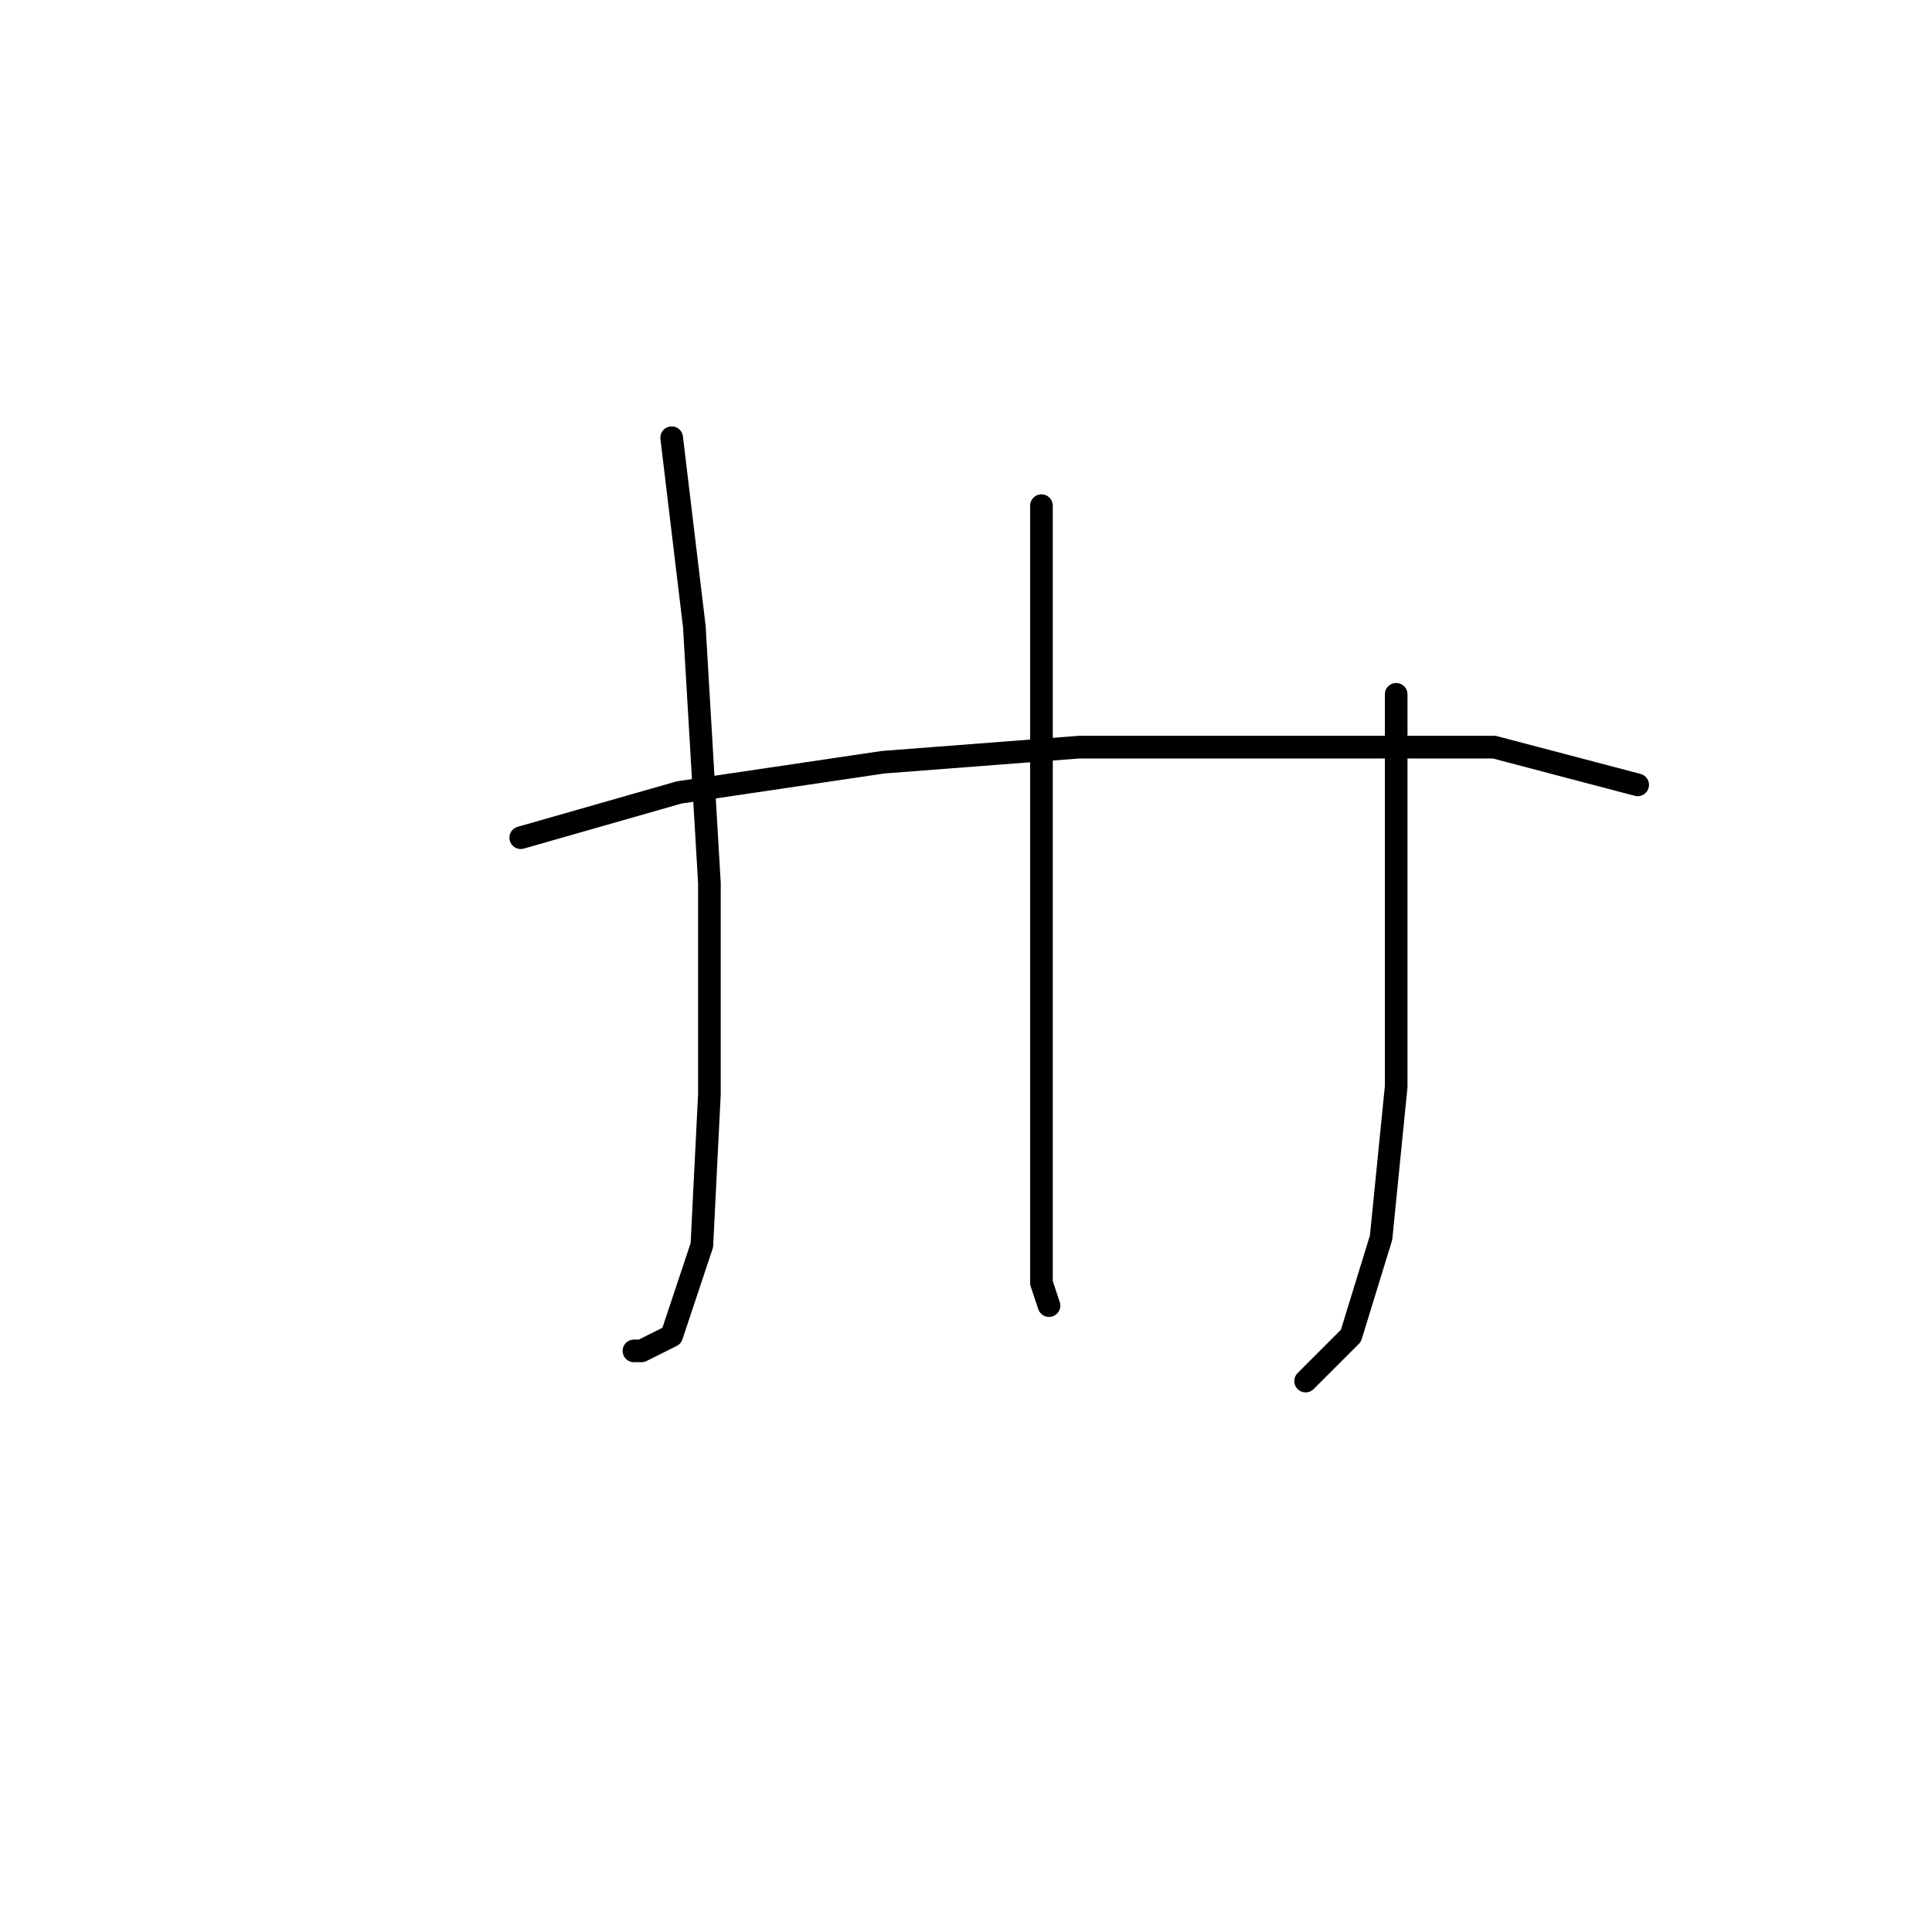 <?xml version="1.0" standalone="no"?>
    <svg width="256" height="256" xmlns="http://www.w3.org/2000/svg" version="1.1">
    <polyline stroke="black" stroke-width="3" stroke-linecap="round" fill="transparent" stroke-linejoin="round" points="89 58 92 83 94 117 94 145 93 165 89 177 85 179 84 179 84 179 " />
        <polyline stroke="black" stroke-width="3" stroke-linecap="round" fill="transparent" stroke-linejoin="round" points="138 67 138 77 138 99 138 112 138 148 138 156 138 170 139 173 139 173 " />
        <polyline stroke="black" stroke-width="3" stroke-linecap="round" fill="transparent" stroke-linejoin="round" points="185 92 185 118 185 144 183 164 179 177 173 183 173 183 " />
        <polyline stroke="black" stroke-width="3" stroke-linecap="round" fill="transparent" stroke-linejoin="round" points="69 111 90 105 117 101 143 99 156 99 177 99 198 99 217 104 217 104 " />
        </svg>